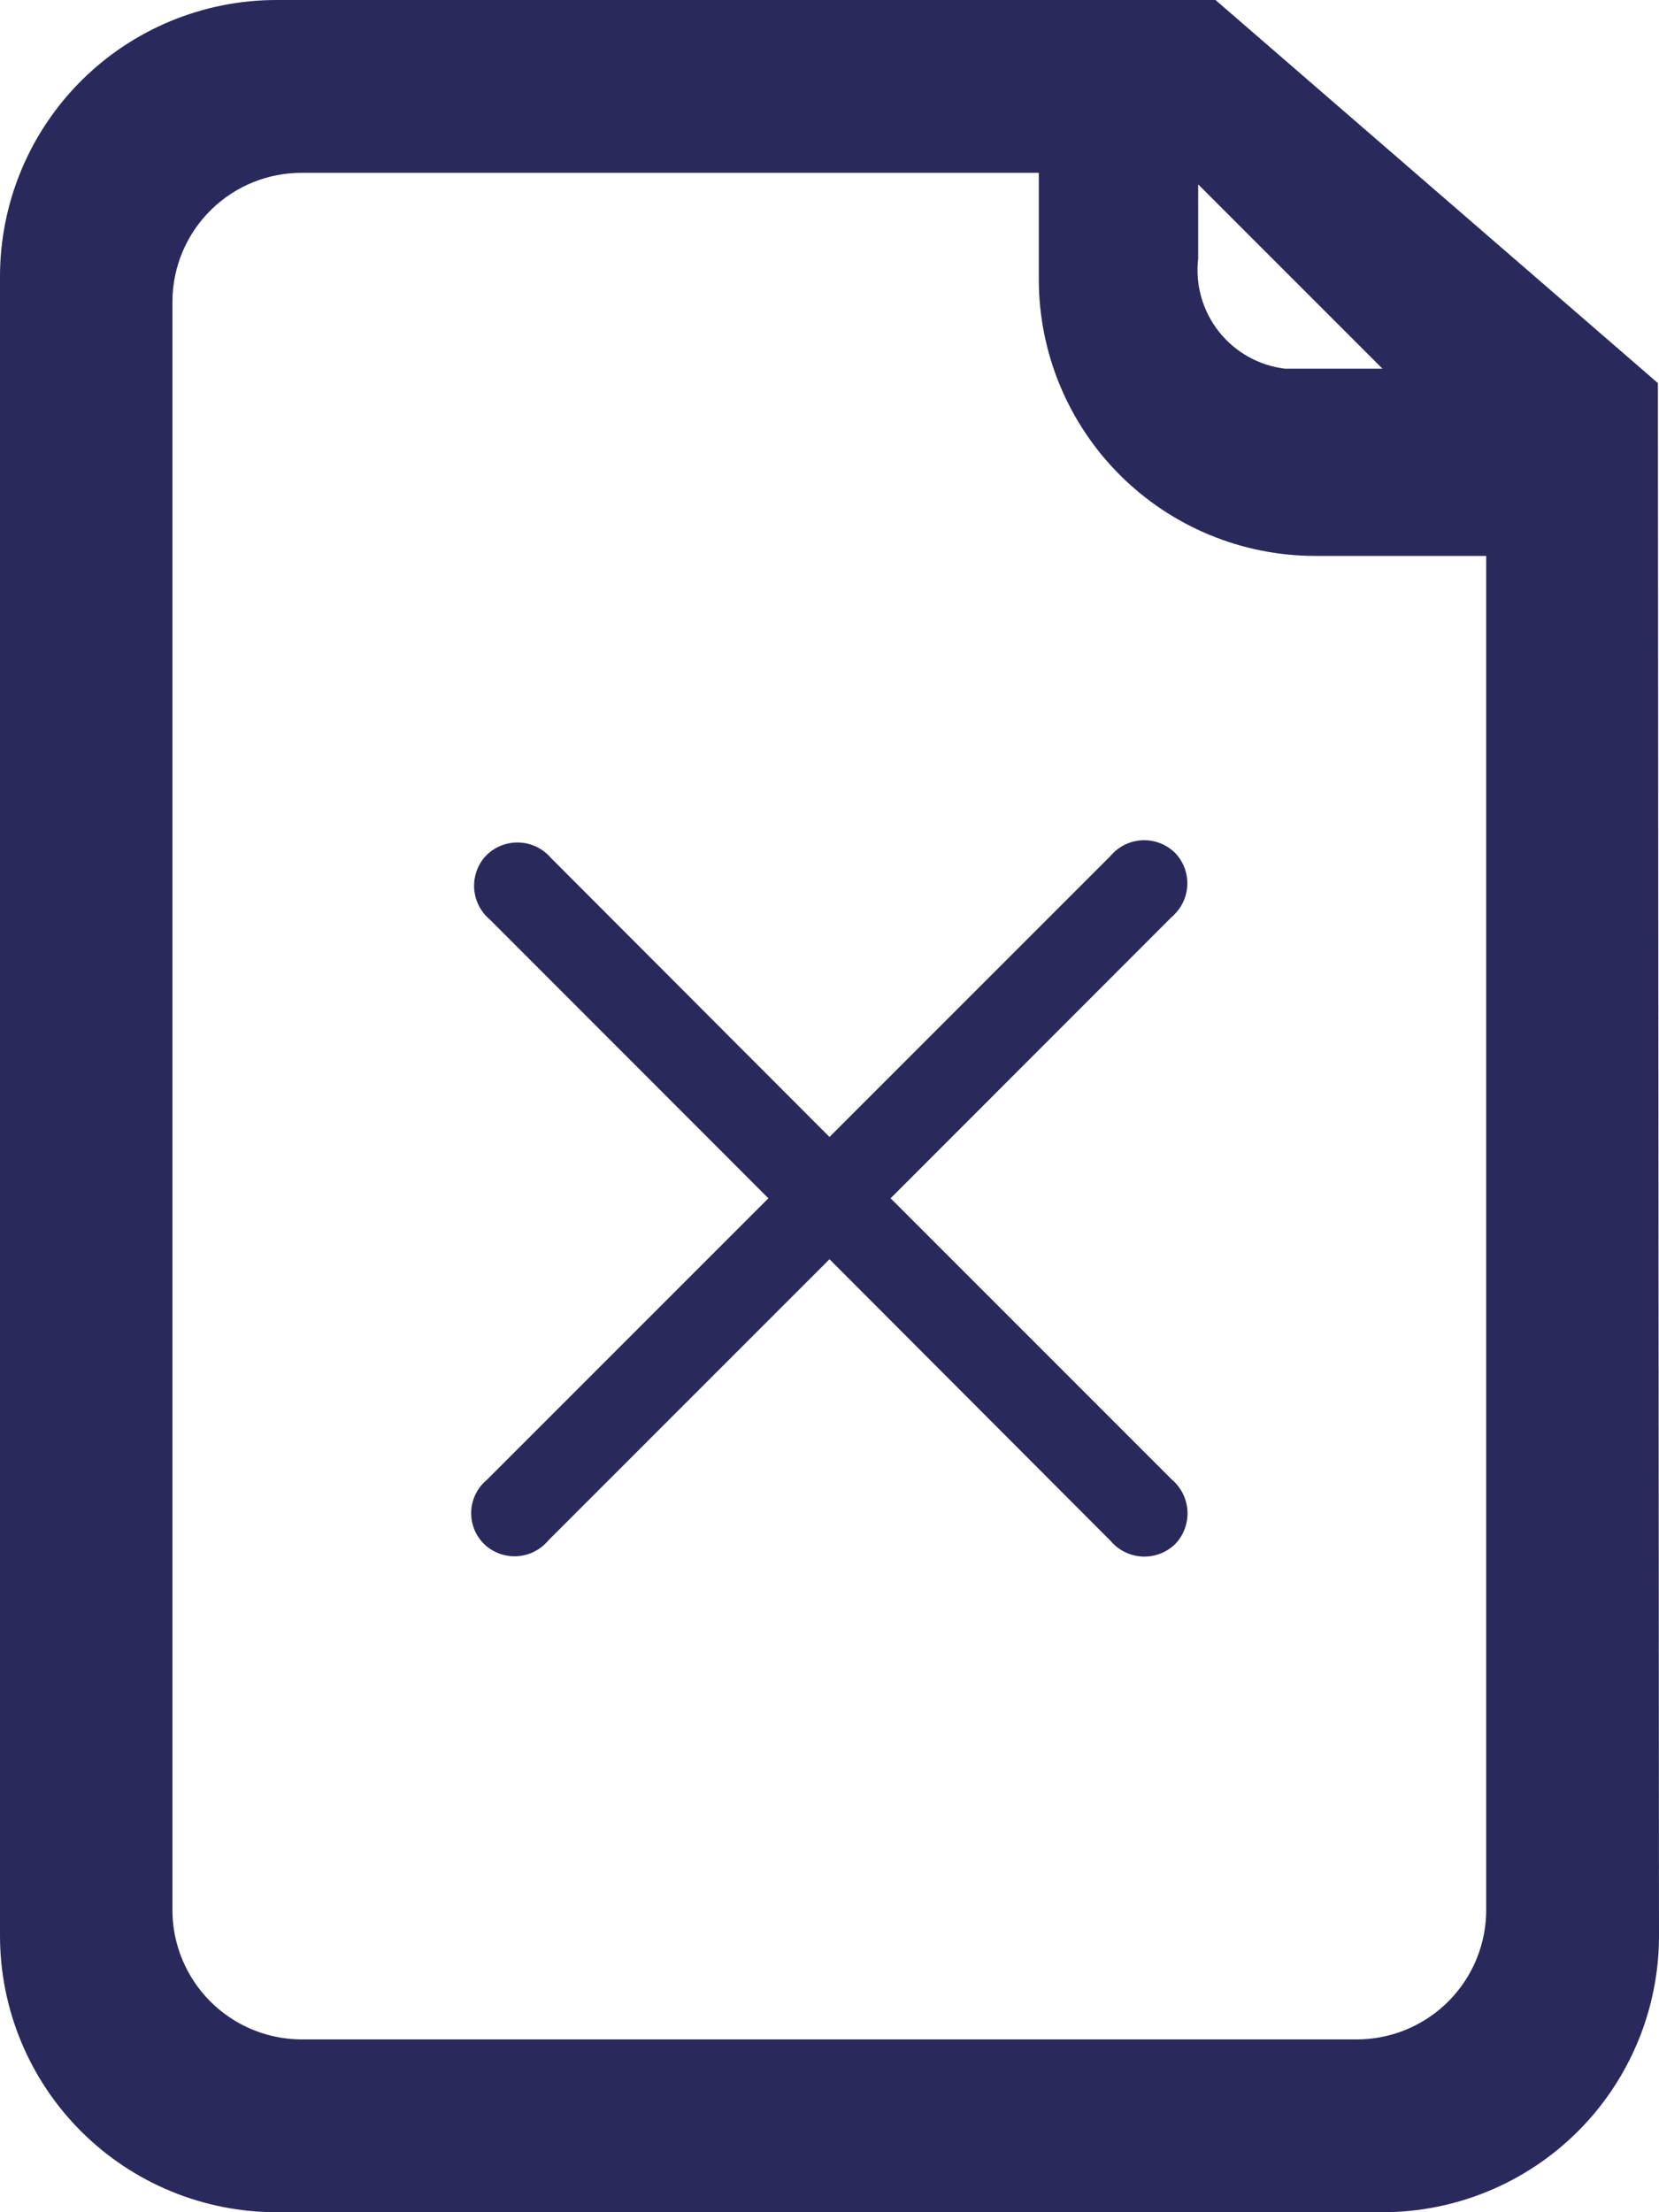 <svg id="icon_24x24_paper-cross" data-name="icon/24x24/paper-cross" xmlns="http://www.w3.org/2000/svg" width="18" height="24" viewBox="0 0 18 24">
    <defs>
        <clipPath id="clip-path">
            <path id="Path_1006" data-name="Path 1006" class="cls-1" d="M440.254 339.852a1.405 1.405 0 0 1-1.425 1.385h-11.4a1.405 1.405 0 0 1-1.429-1.385v-17.48a1.4 1.4 0 0 1 1.414-1.385h7.986v1.156a3 3 0 0 0 3 3h1.854zm-3.125-18.74 2 2h-1.058a1.078 1.078 0 0 1-.942-1.194zm4.988 2.156-4.8-4.156h-10.188a3 3 0 0 0-3 3v18a3 3 0 0 0 3 3h12a3 3 0 0 0 3-3z"/>
        </clipPath>
        <clipPath id="clip-path-2">
            <path id="Path_1007" data-name="Path 1007" class="cls-1" d="m433.129 331.447 3.048-3.048a.477.477 0 0 1 .673-.06l.027.024a.477.477 0 0 1-.01.674l-.028.026-3.047 3.049 3.052 3.052a.481.481 0 0 1 .055.678l-.02.022a.479.479 0 0 1-.677-.01l-.023-.025-3.05-3.056-3.05 3.05a.477.477 0 0 1-.672.063l-.028-.025a.47.47 0 0 1 0-.665l.03-.027 3.057-3.057-3.022-3.024a.478.478 0 0 1-.061-.672l.026-.028a.478.478 0 0 1 .677.009l.023.025z"/>
        </clipPath>
        <style>
            .cls-1{fill:#2a295c}
        </style>
    </defs>
    <g id="Group_939" data-name="Group 939" transform="translate(-424.129 -319.112)">
        <g id="Group_938" data-name="Group 938" style="clip-path:url(#clip-path)">
            <g id="Group_771" data-name="Group 771">
                <path id="Path_813" data-name="Path 813" class="cls-1" d="M419.129 314.112h28v34h-28z"/>
            </g>
        </g>
    </g>
    <g id="Group_941" data-name="Group 941" transform="translate(-424.129 -319.112)">
        <g id="Group_940" data-name="Group 940" style="clip-path:url(#clip-path-2)">
            <g id="Group_772" data-name="Group 772">
                <path id="Path_815" data-name="Path 815" class="cls-1" d="M424.24 323.226h17.775V341H424.24z"/>
            </g>
        </g>
    </g>
</svg>
